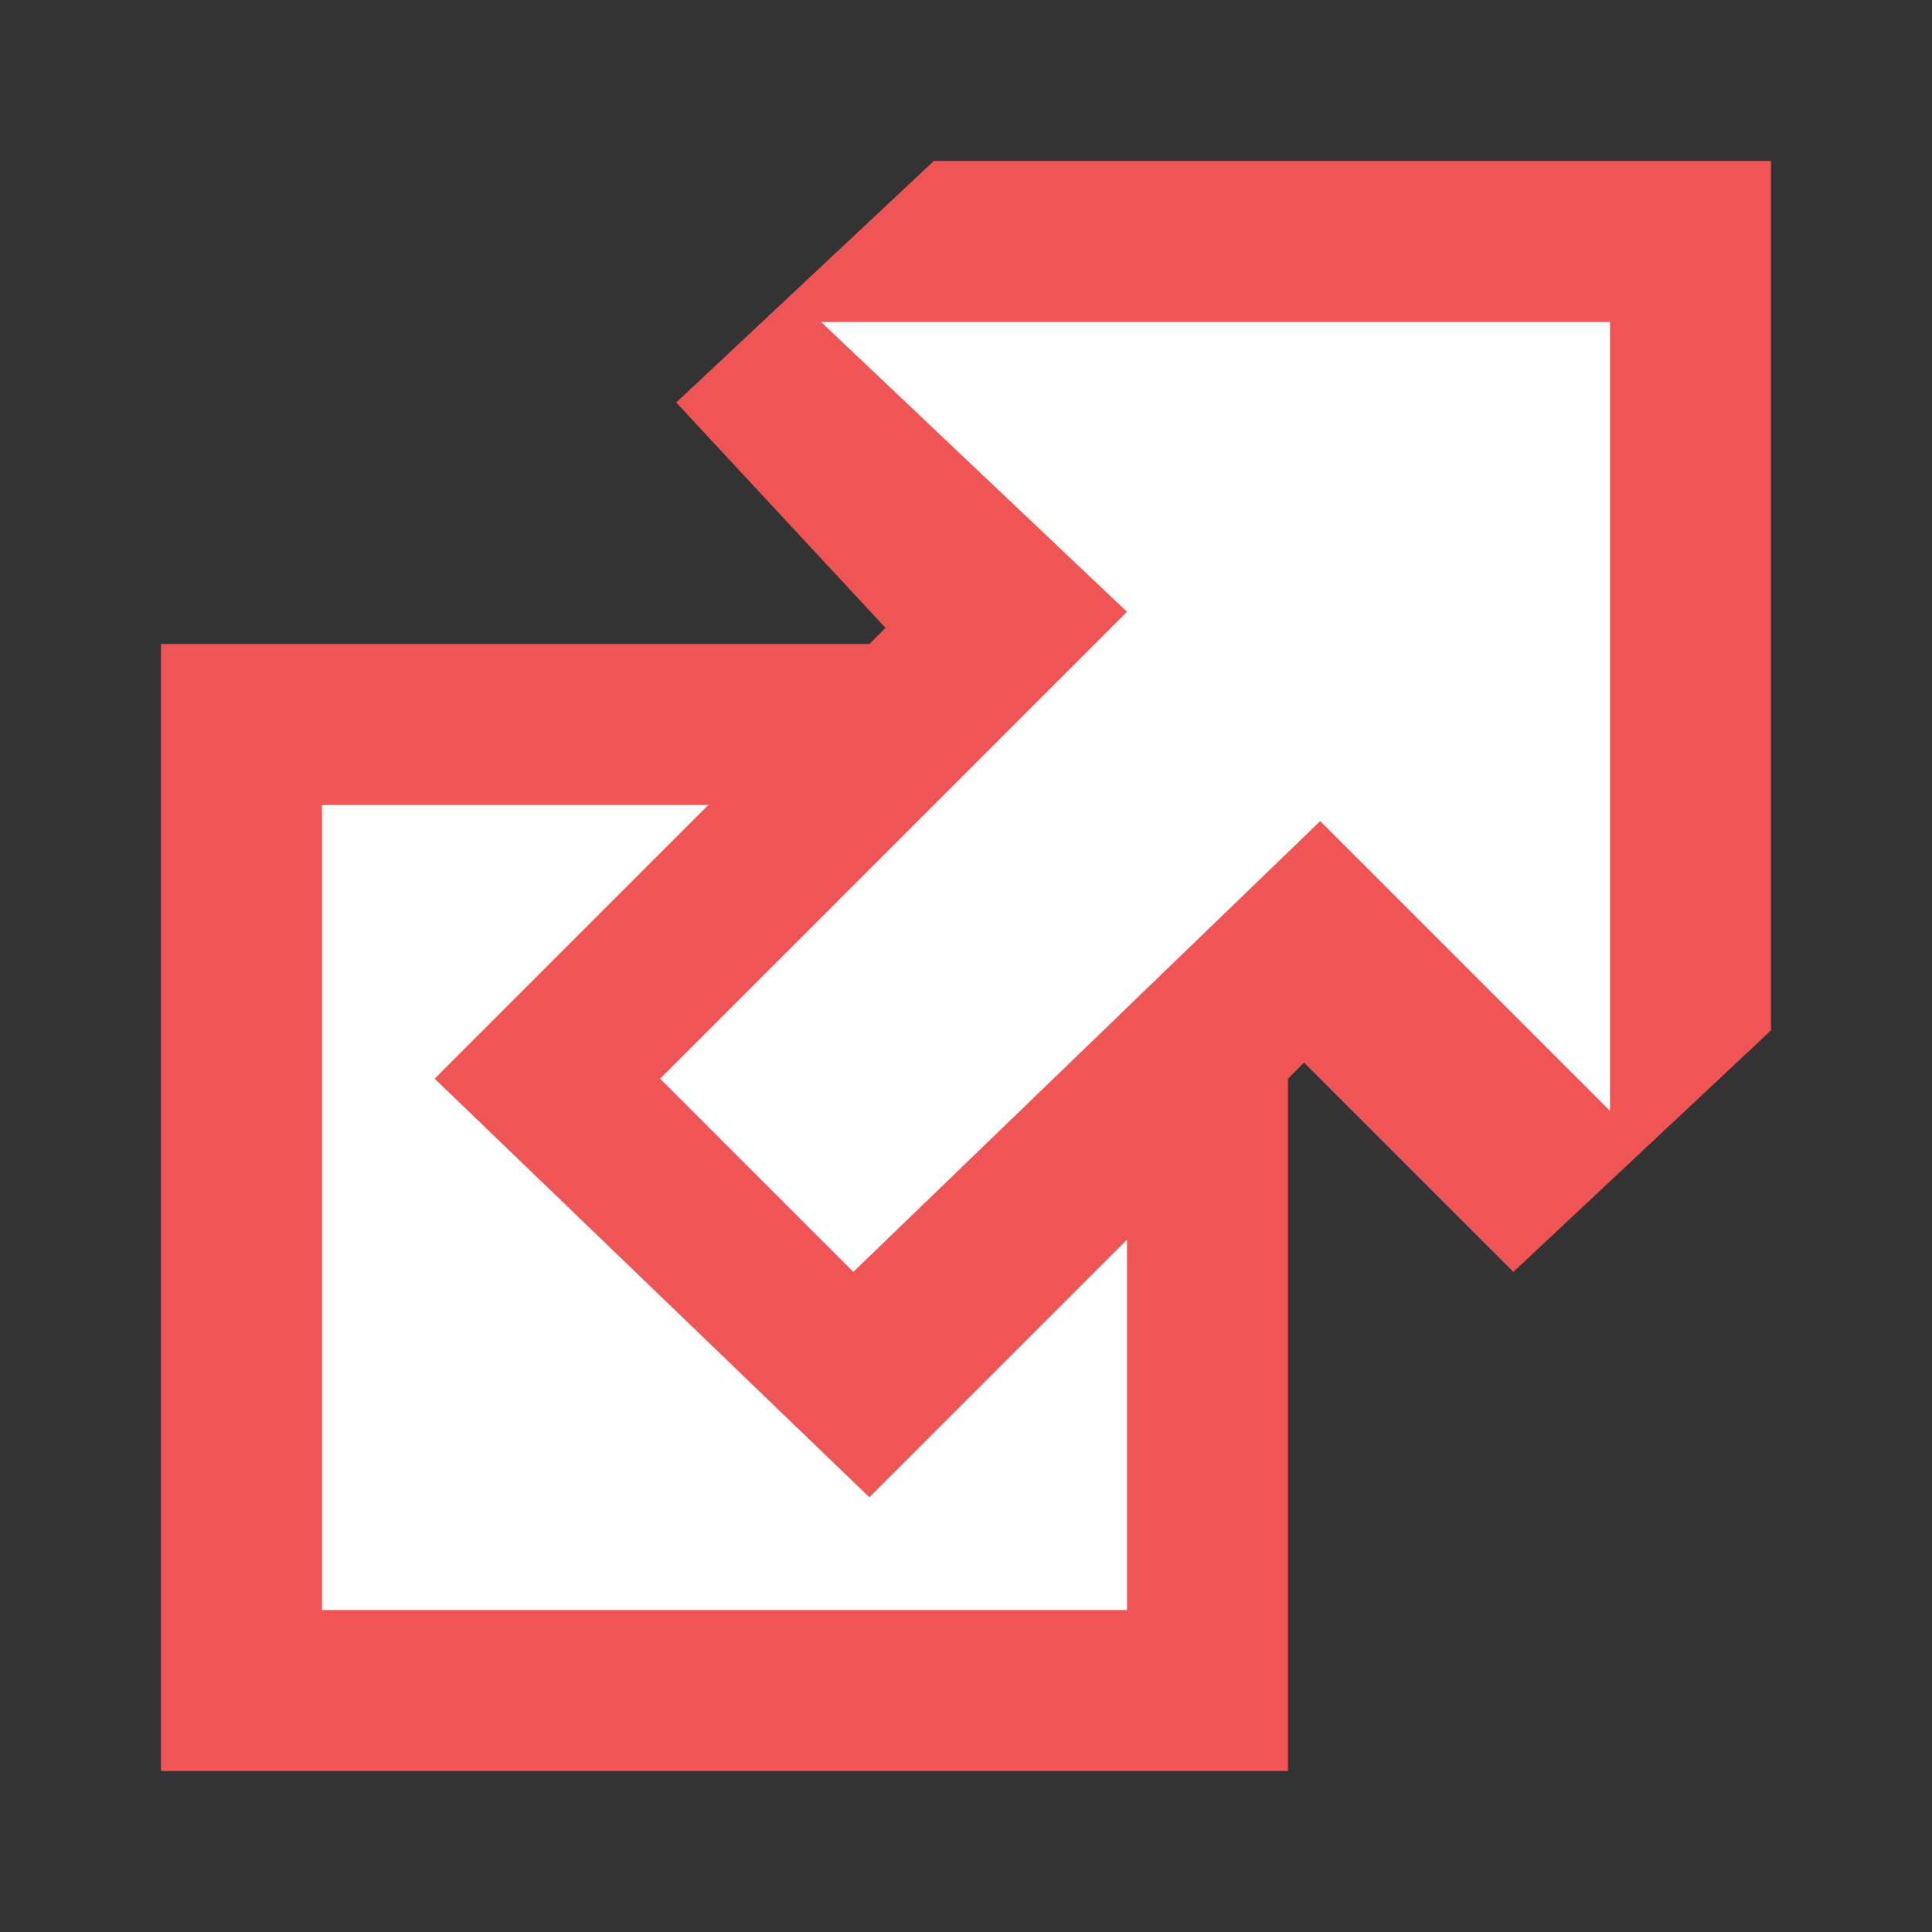 <?xml version="1.0" encoding="utf-8"?>
<!-- Generator: Adobe Illustrator 25.1.0, SVG Export Plug-In . SVG Version: 6.00 Build 0)  -->
<svg version="1.1" id="Layer_1" xmlns="http://www.w3.org/2000/svg" xmlns:xlink="http://www.w3.org/1999/xlink" x="0px" y="0px"
	 viewBox="0 0 12 12" style="enable-background:new 0 0 12 12;" xml:space="preserve">
<rect x="0" y="0" width="12" height="12" fill="#333333" stroke="none"/>
<style type="text/css">
	.st0{fill:#FFFFFF;stroke:#EF5555;}
	.st1{fill:#EF5555;}
	.st2{fill:#FFFFFF;}
</style>
<path class="st0" d="M1.5,4.5h6v6h-6V4.5z"/>
<path class="st1" d="M5.8,1H11v5.4L9.4,7.9L8.1,6.6L5.4,9.3L2.7,6.7l2.8-2.8L4.2,2.5L5.8,1z"/>
<path class="st2" d="M10,2v4.9L8.2,5.1L5.3,7.9L4.1,6.7L7,3.8L5.1,2H10z"/>
</svg>

